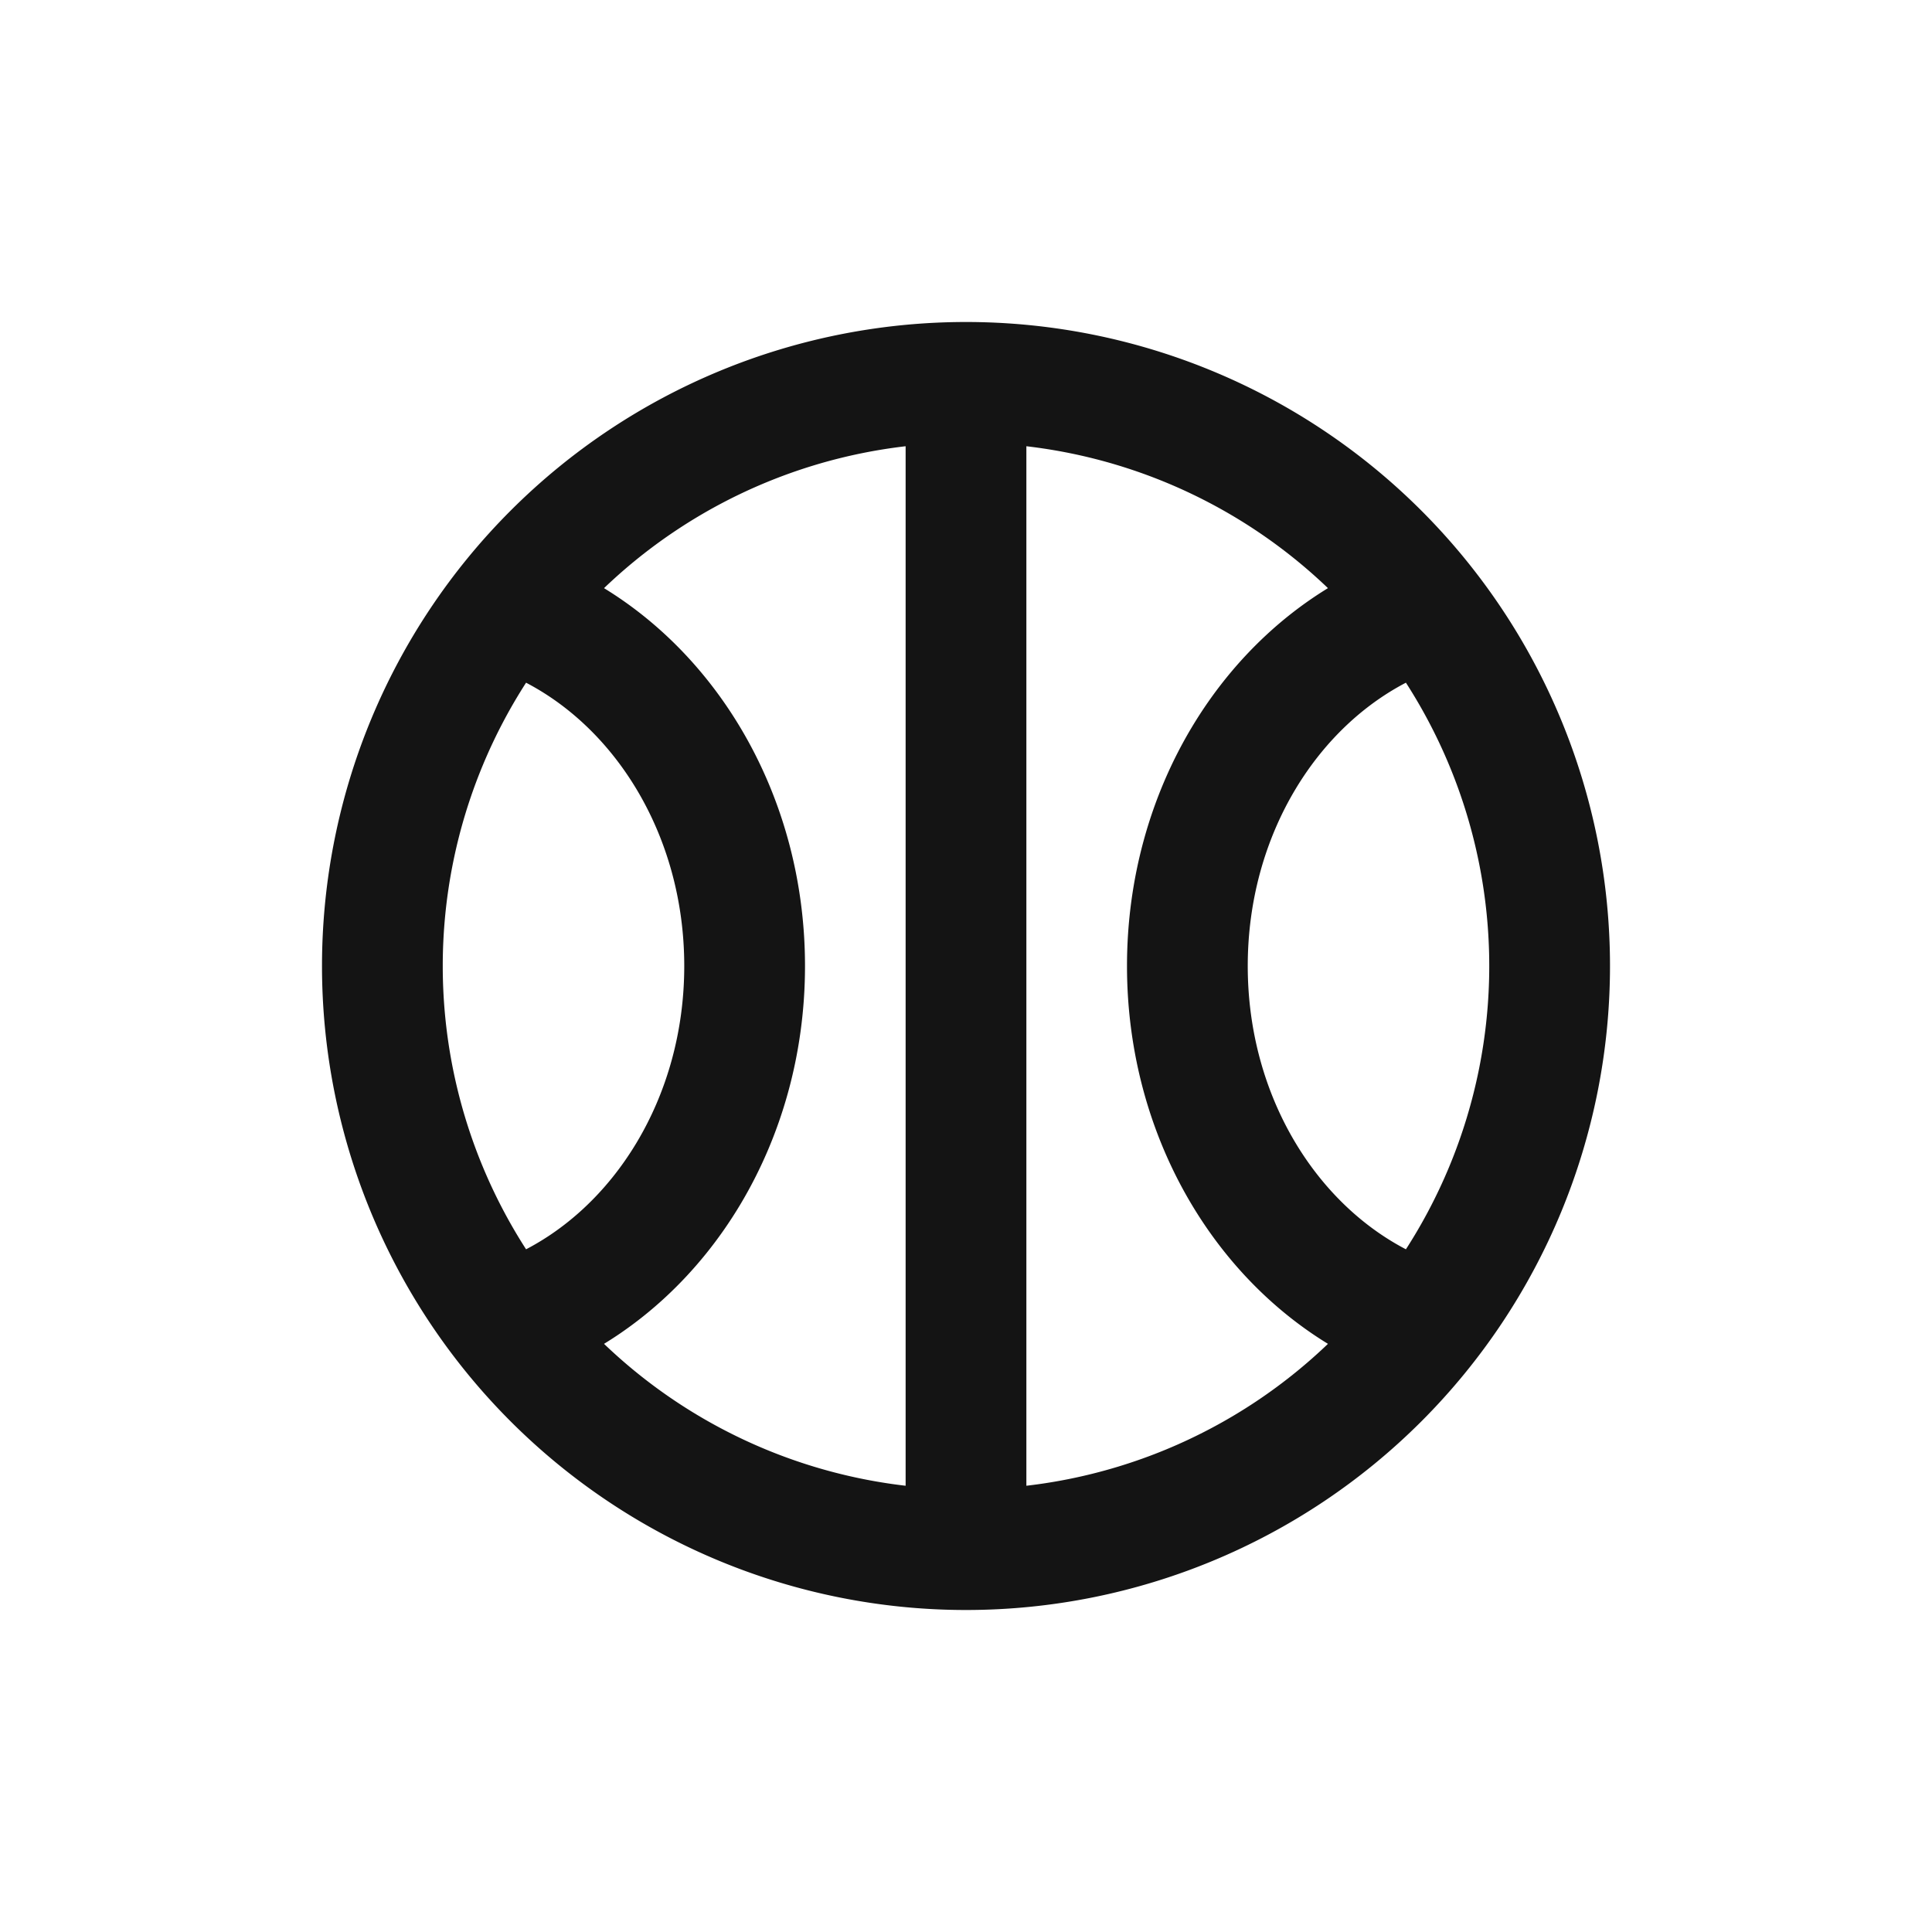 <svg xmlns="http://www.w3.org/2000/svg" fill="none" viewBox="0 0 24 24" class="acv-icon"><path stroke="#141414" stroke-linecap="round" stroke-linejoin="round" stroke-width="1.5" d="M12 19.25a7.25 7.25 0 1 0 0-14.5m0 14.5a7.25 7.25 0 1 1 0-14.5m0 14.5V4.75m-5.25 3c1.468.696 2.5 2.337 2.5 4.25 0 1.913-1.032 3.554-2.5 4.25m10.5-8.5c-1.469.696-2.5 2.337-2.5 4.25 0 1.913 1.031 3.554 2.5 4.25"/></svg>